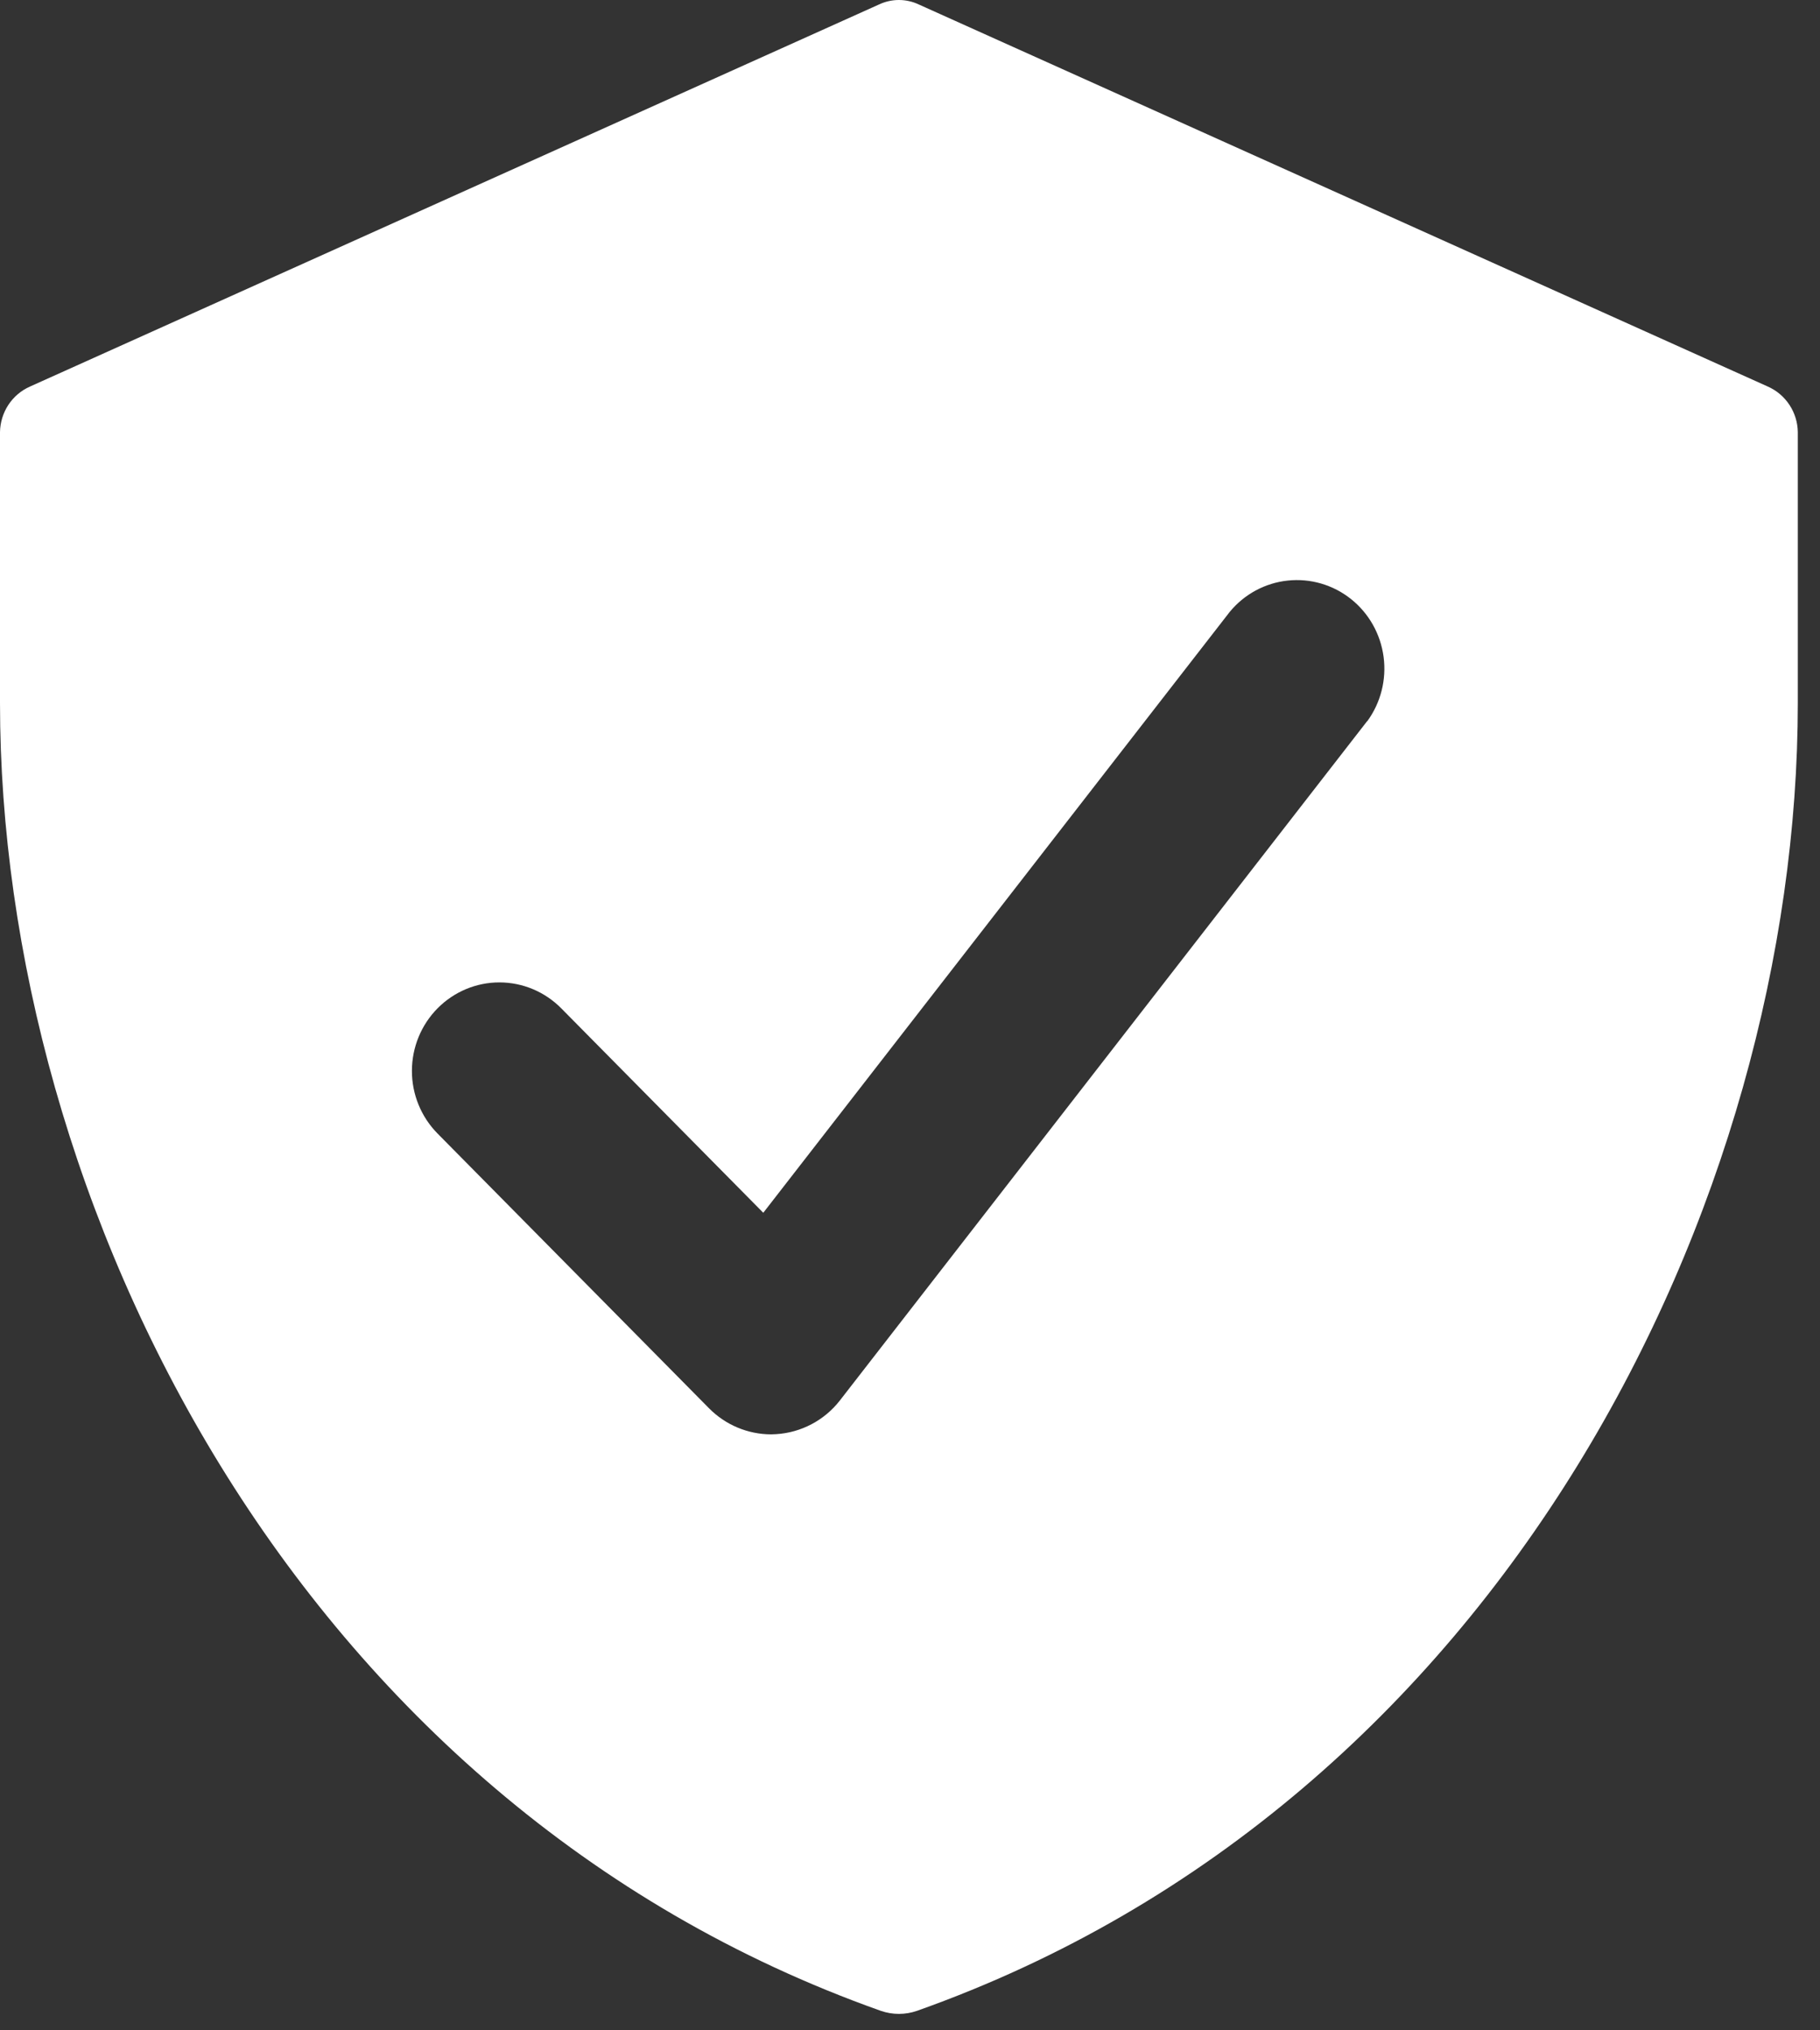 <svg width="52" height="58" viewBox="0 0 52 58" fill="none" xmlns="http://www.w3.org/2000/svg">
<rect x="0" y="0" width="52" height="58" fill="#333333" stroke="none"/>
<path d="M50.51 11.043L26.254 0.129C26.075 0.044 25.881 0 25.683 0C25.486 0 25.291 0.044 25.112 0.129L0.856 11.043C0.605 11.154 0.391 11.335 0.239 11.566C0.088 11.796 0.005 12.066 0 12.343V20.081C0 34.287 8.39 51.496 25.169 57.444C25.503 57.559 25.864 57.559 26.197 57.444C42.977 51.496 51.366 34.287 51.366 20.081V12.343C51.362 12.066 51.279 11.796 51.127 11.566C50.975 11.335 50.761 11.154 50.51 11.043ZM39.061 20.601L23.994 40.01C23.775 40.29 23.5 40.52 23.187 40.685C22.875 40.85 22.531 40.947 22.179 40.969L22.03 40.975C21.367 40.973 20.731 40.707 20.261 40.233L12.499 32.379C12.031 31.904 11.768 31.26 11.769 30.59C11.77 29.919 12.034 29.276 12.503 28.803C12.973 28.329 13.609 28.063 14.271 28.064C14.934 28.065 15.57 28.332 16.038 28.807L21.808 34.645L35.135 17.48C35.551 16.974 36.146 16.653 36.793 16.585C37.439 16.516 38.087 16.705 38.598 17.111C39.11 17.518 39.444 18.11 39.531 18.762C39.618 19.414 39.451 20.075 39.064 20.604L39.061 20.601Z" fill="white"/>
</svg>
